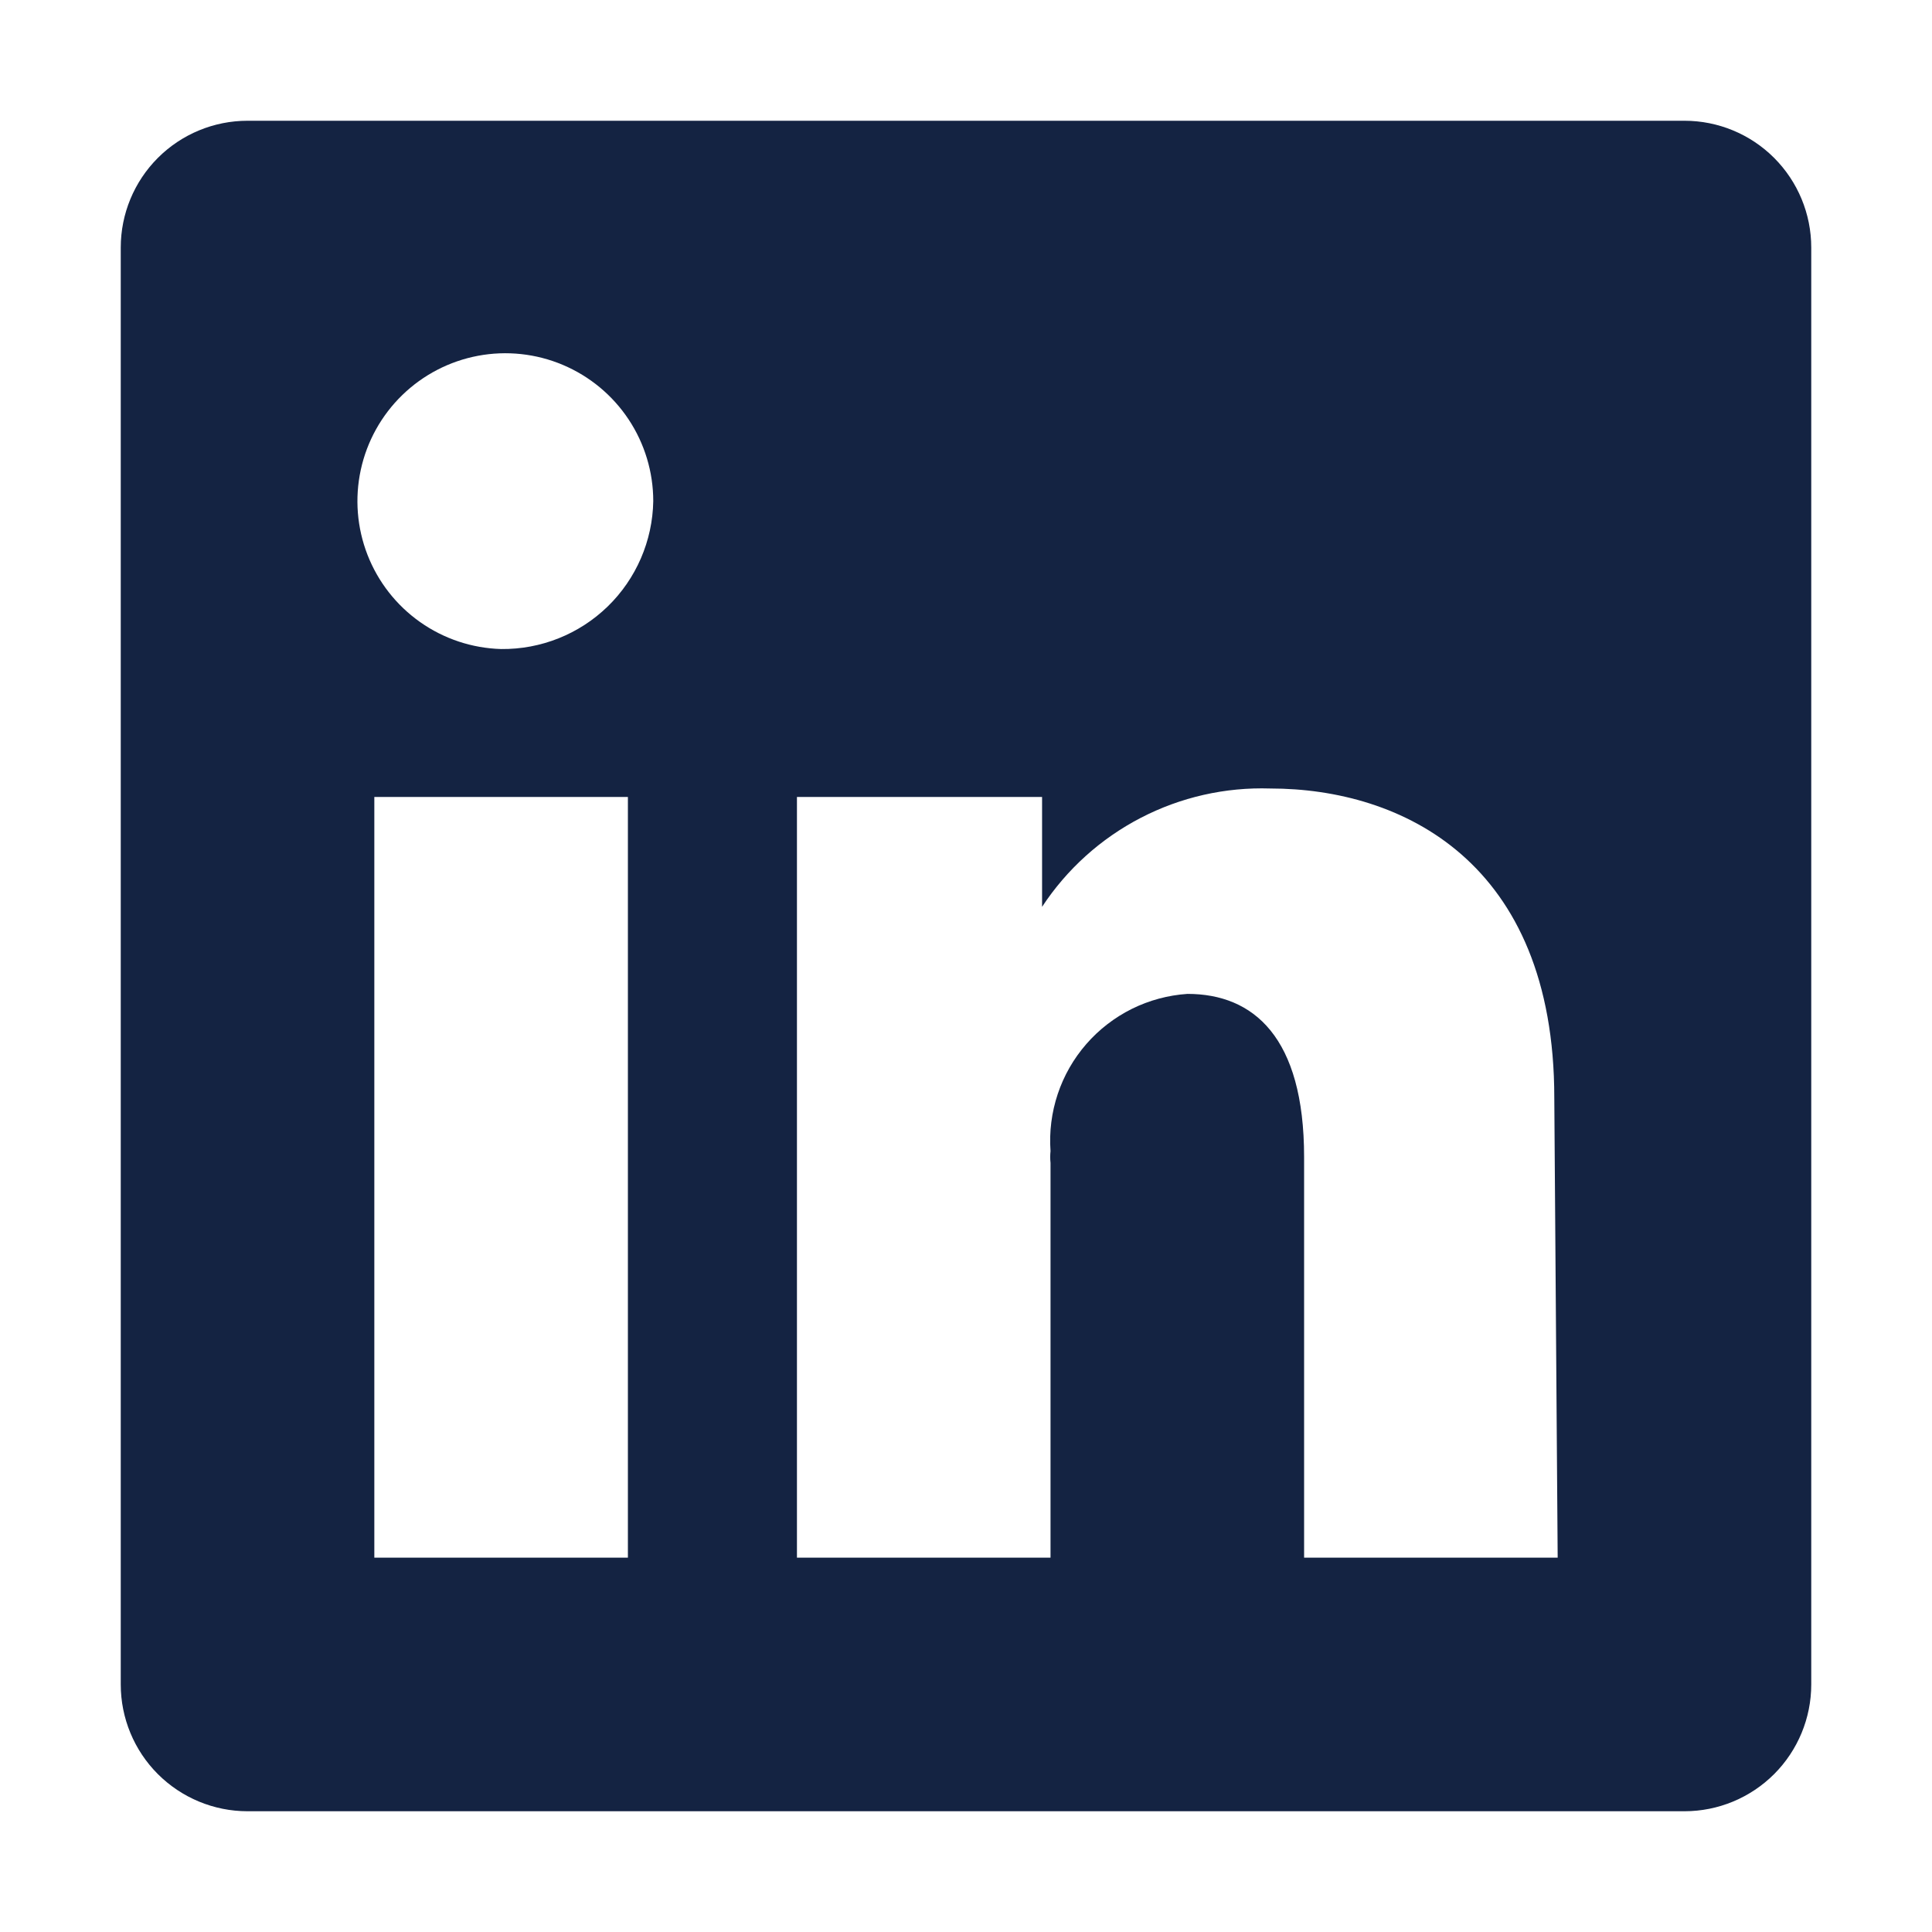 <svg width="64" height="64" viewBox="0 0 64 64" fill="none" xmlns="http://www.w3.org/2000/svg">
<path d="M55.8 4H8.2C7.086 4 6.018 4.442 5.23 5.23C4.442 6.018 4 7.086 4 8.2V55.8C4 56.914 4.442 57.982 5.23 58.77C6.018 59.557 7.086 60 8.2 60H55.8C56.914 60 57.982 59.557 58.77 58.77C59.557 57.982 60 56.914 60 55.8V8.2C60 7.086 59.557 6.018 58.77 5.23C57.982 4.442 56.914 4 55.8 4ZM20.8 51.6H12.4V26.4H20.8V51.6ZM16.6 21.5C15.637 21.473 14.704 21.162 13.917 20.607C13.13 20.052 12.524 19.278 12.174 18.38C11.825 17.483 11.747 16.502 11.952 15.561C12.156 14.62 12.634 13.76 13.324 13.089C14.015 12.417 14.888 11.964 15.834 11.786C16.781 11.608 17.759 11.713 18.646 12.088C19.533 12.463 20.29 13.09 20.823 13.893C21.355 14.695 21.64 15.637 21.64 16.6C21.618 17.917 21.075 19.172 20.131 20.09C19.186 21.008 17.917 21.515 16.6 21.5ZM51.6 51.6H43.2V38.328C43.2 34.352 41.52 32.924 39.336 32.924C38.696 32.967 38.07 33.135 37.495 33.42C36.92 33.706 36.407 34.102 35.986 34.585C35.564 35.069 35.242 35.632 35.039 36.24C34.836 36.849 34.754 37.492 34.8 38.132C34.786 38.262 34.786 38.394 34.8 38.524V51.6H26.4V26.4H34.52V30.04C35.339 28.794 36.464 27.779 37.788 27.093C39.112 26.406 40.59 26.072 42.08 26.12C46.42 26.12 51.488 28.528 51.488 36.368L51.6 51.6Z" fill="#142342"/>
</svg>
